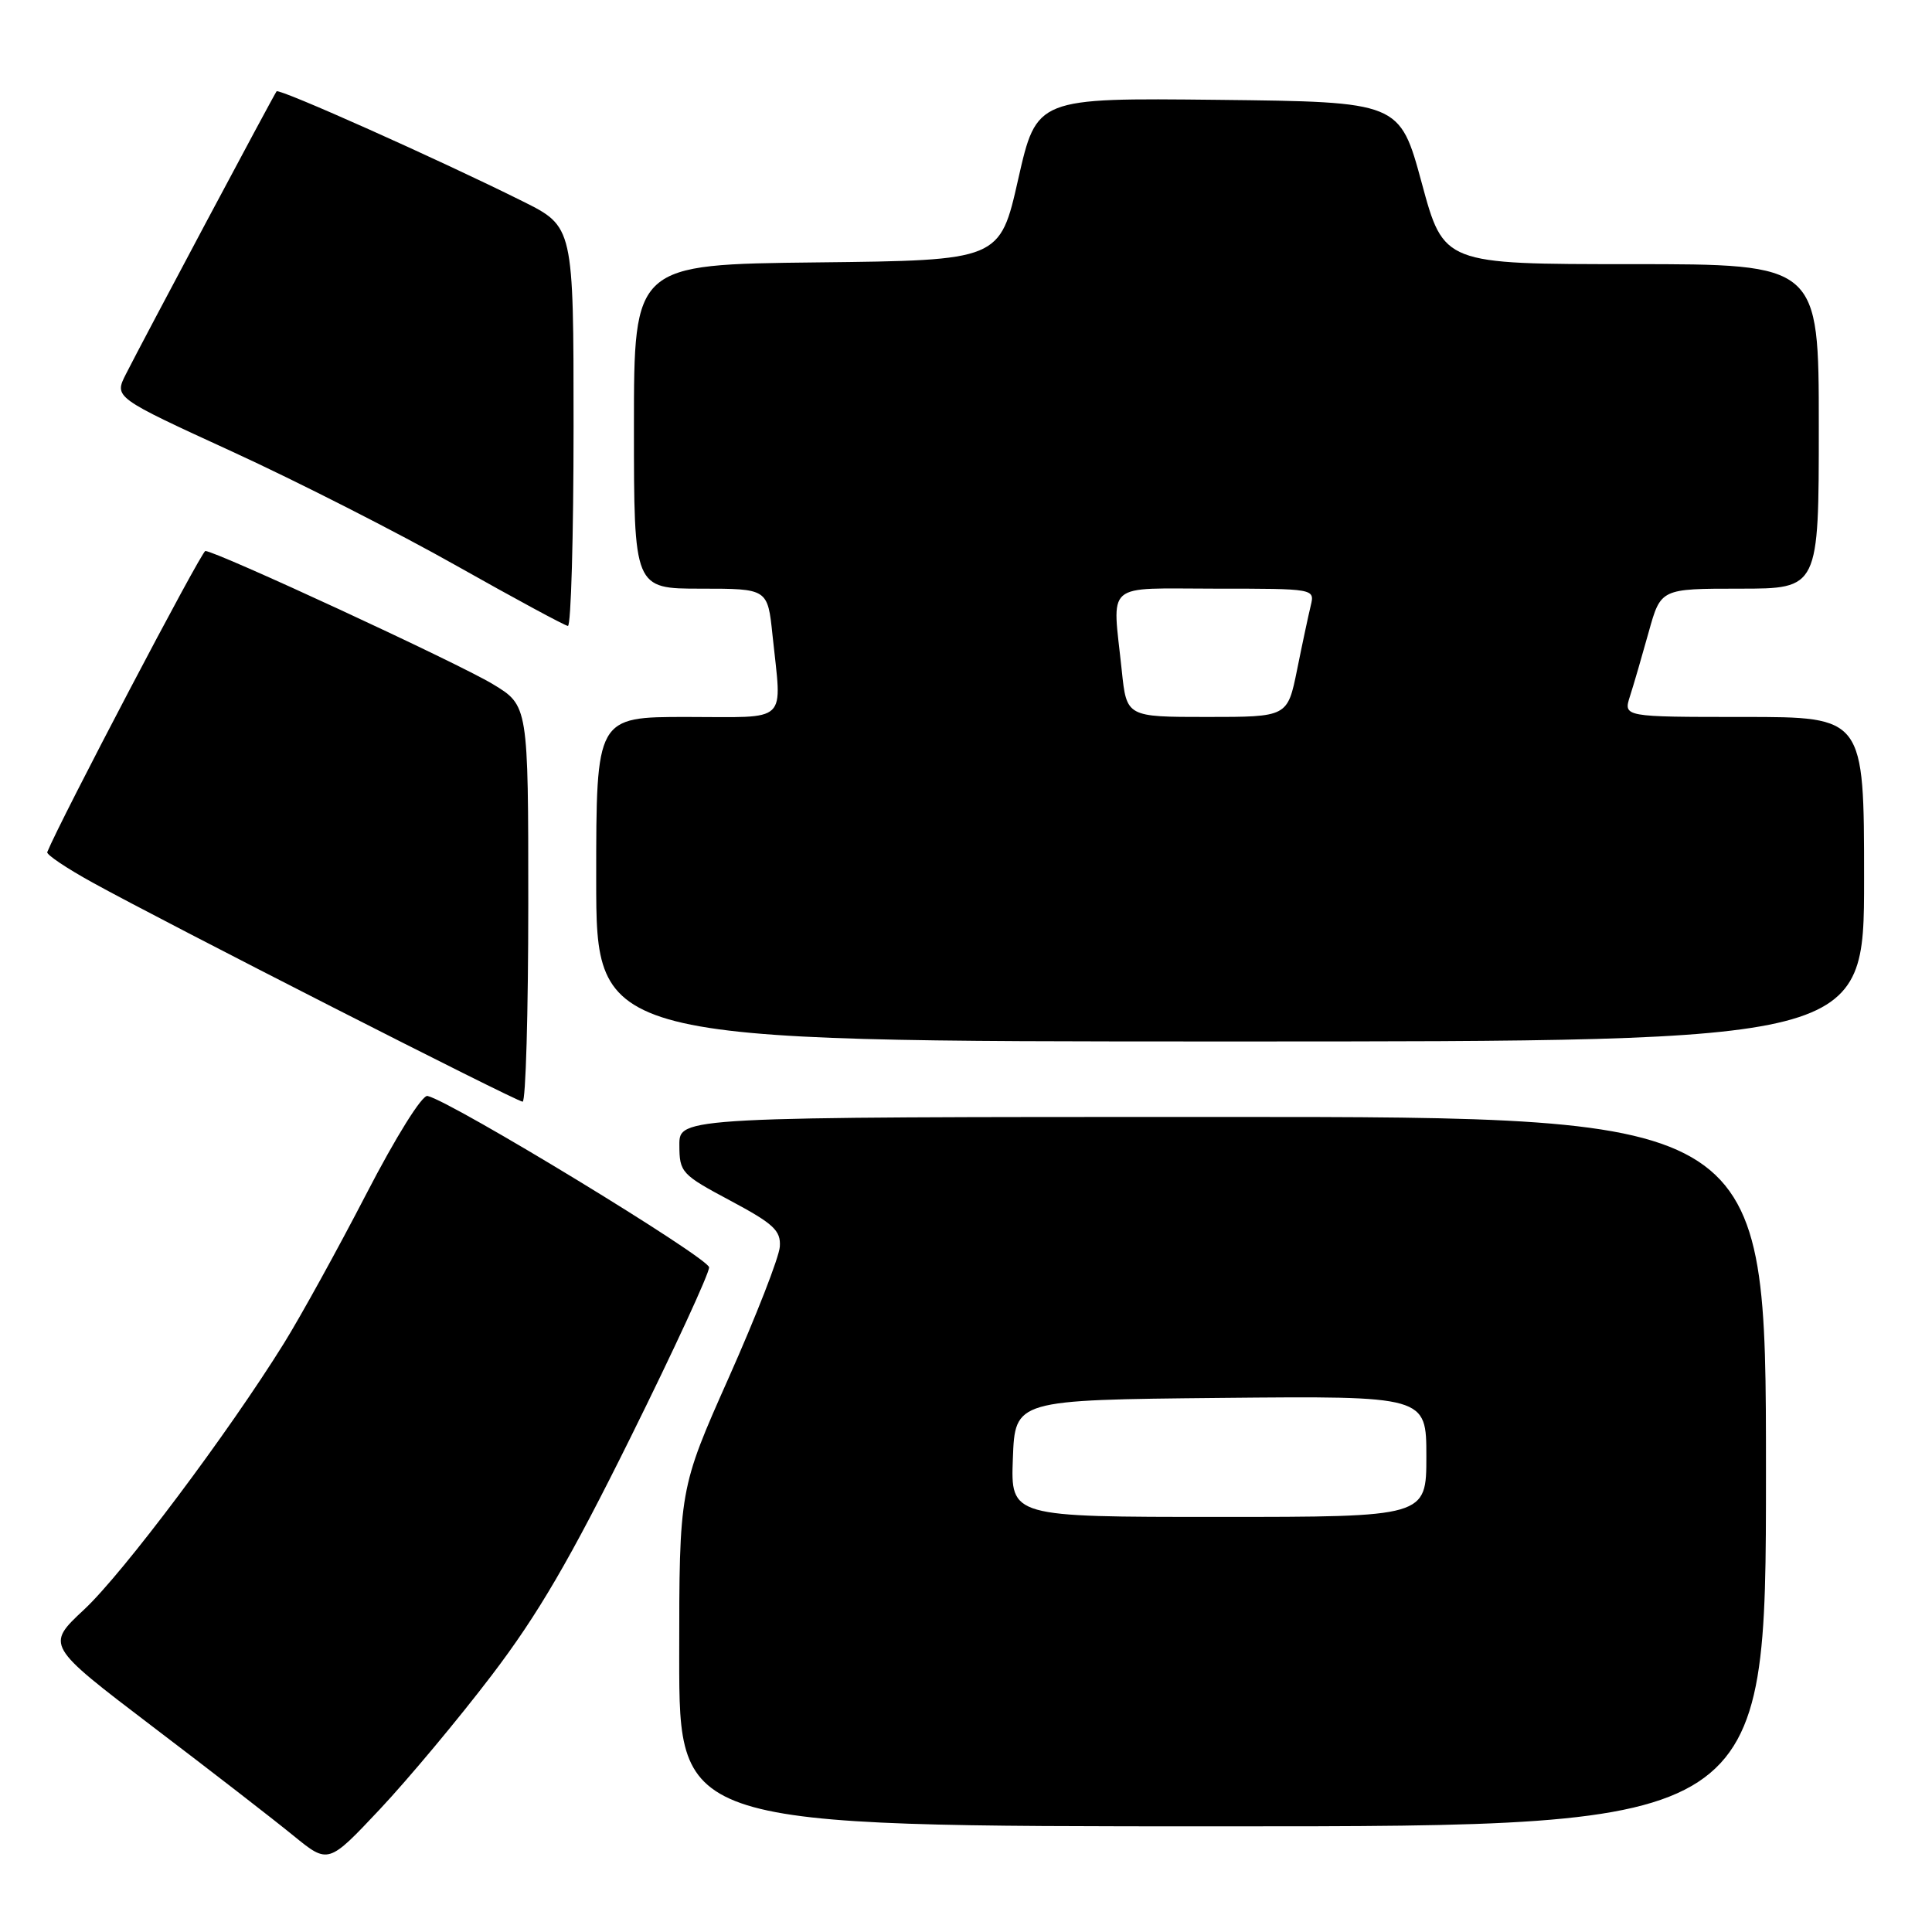<?xml version="1.0" encoding="UTF-8" standalone="no"?>
<!DOCTYPE svg PUBLIC "-//W3C//DTD SVG 1.1//EN" "http://www.w3.org/Graphics/SVG/1.1/DTD/svg11.dtd" >
<svg xmlns="http://www.w3.org/2000/svg" xmlns:xlink="http://www.w3.org/1999/xlink" version="1.1" viewBox="0 0 256 256">
 <g >
 <path fill="currentColor"
d=" M 65.14 222.00 C 71.29 213.93 75.55 206.62 83.57 190.43 C 89.31 178.85 93.98 168.72 93.96 167.93 C 93.92 166.68 59.90 145.96 56.65 145.22 C 55.94 145.05 52.46 150.62 48.53 158.22 C 44.75 165.52 39.84 174.43 37.62 178.00 C 30.24 189.88 16.32 208.44 11.16 213.26 C 6.07 218.01 6.07 218.01 20.19 228.76 C 27.96 234.66 36.38 241.19 38.90 243.25 C 43.50 247.00 43.50 247.00 50.32 239.75 C 54.07 235.76 60.74 227.78 65.14 222.00 Z  M 234.00 195.00 C 234.00 148.00 234.00 148.00 162.00 148.00 C 90.00 148.00 90.00 148.00 90.02 151.75 C 90.03 155.35 90.30 155.64 96.77 159.09 C 102.50 162.15 103.48 163.05 103.33 165.19 C 103.24 166.58 100.20 174.37 96.58 182.51 C 90.00 197.30 90.00 197.30 90.00 219.65 C 90.00 242.00 90.00 242.00 162.00 242.00 C 234.00 242.00 234.00 242.00 234.00 195.00 Z  M 70.00 119.74 C 70.00 93.49 70.00 93.49 65.30 90.65 C 60.65 87.84 28.56 72.99 27.21 73.01 C 26.69 73.02 7.97 108.69 6.26 112.91 C 6.13 113.24 8.83 115.05 12.26 116.94 C 21.80 122.21 68.40 145.95 69.25 145.98 C 69.66 145.99 70.00 134.18 70.00 119.74 Z  M 247.00 116.50 C 247.00 95.00 247.00 95.00 231.05 95.00 C 215.10 95.00 215.10 95.00 215.98 92.25 C 216.47 90.74 217.58 86.91 218.46 83.75 C 220.06 78.00 220.06 78.00 230.53 78.00 C 241.00 78.00 241.00 78.00 241.00 56.50 C 241.00 35.00 241.00 35.00 216.15 35.00 C 191.30 35.00 191.30 35.00 188.39 24.25 C 185.47 13.50 185.47 13.50 161.41 13.23 C 137.36 12.97 137.36 12.97 134.92 23.73 C 132.49 34.50 132.49 34.50 108.25 34.77 C 84.00 35.04 84.00 35.04 84.00 56.52 C 84.00 78.00 84.00 78.00 92.86 78.00 C 101.72 78.00 101.72 78.00 102.36 84.15 C 103.60 96.08 104.73 95.00 91.00 95.00 C 79.00 95.00 79.00 95.00 79.00 116.50 C 79.00 138.00 79.00 138.00 163.00 138.00 C 247.00 138.00 247.00 138.00 247.00 116.50 Z  M 76.00 56.51 C 76.00 30.03 76.00 30.03 69.25 26.67 C 58.07 21.10 36.98 11.68 36.65 12.10 C 36.27 12.58 18.87 45.24 16.68 49.58 C 15.12 52.66 15.12 52.66 30.81 59.86 C 39.44 63.82 52.80 70.62 60.50 74.97 C 68.20 79.31 74.84 82.90 75.25 82.94 C 75.66 82.97 76.00 71.08 76.00 56.51 Z  M 134.21 193.25 C 134.50 185.50 134.50 185.50 161.75 185.23 C 189.00 184.97 189.00 184.97 189.00 192.98 C 189.00 201.00 189.00 201.00 161.46 201.00 C 133.92 201.00 133.92 201.00 134.21 193.25 Z  M 148.64 88.85 C 147.39 76.88 146.10 78.00 161.11 78.00 C 174.20 78.00 174.22 78.00 173.68 80.25 C 173.38 81.49 172.56 85.31 171.87 88.75 C 170.60 95.00 170.60 95.00 159.94 95.00 C 149.28 95.00 149.28 95.00 148.64 88.85 Z "/>
</g>
</svg>